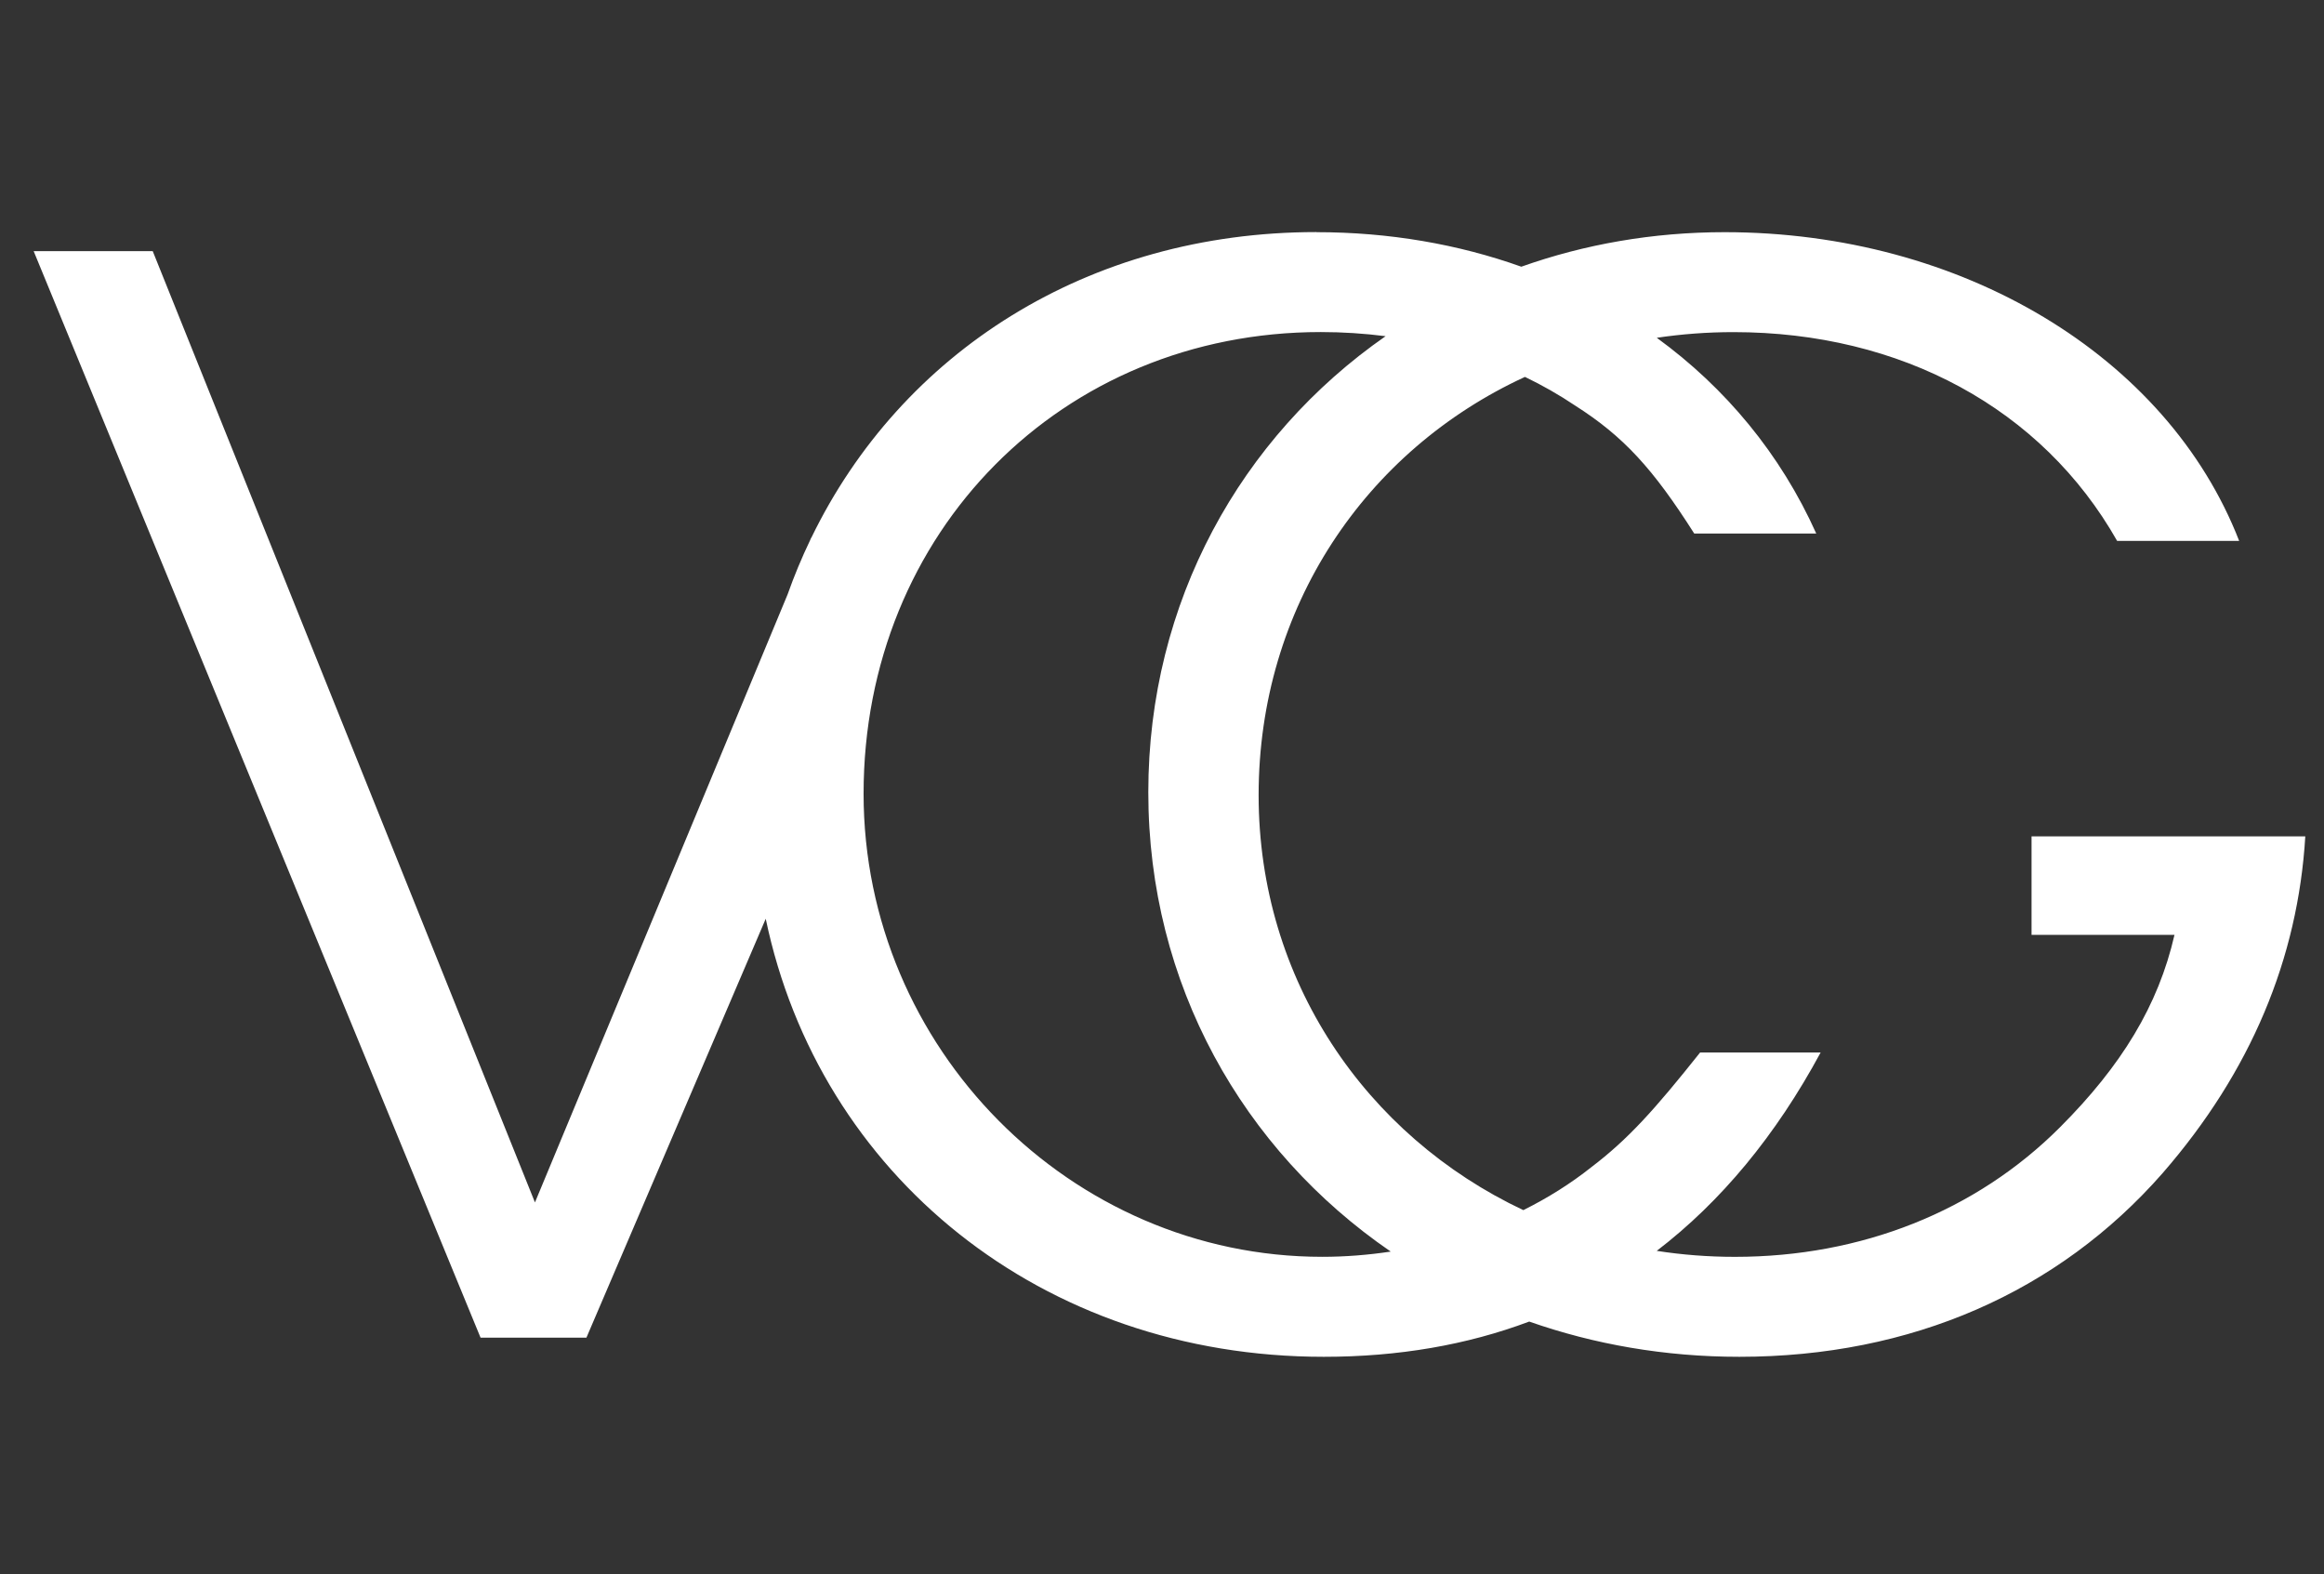 <?xml version="1.0" encoding="UTF-8" standalone="no"?>
<!-- Created with Inkscape (http://www.inkscape.org/) -->

<svg
   xmlns:dc="http://purl.org/dc/elements/1.1/"
   xmlns:cc="http://creativecommons.org/ns#"
   xmlns:rdf="http://www.w3.org/1999/02/22-rdf-syntax-ns#"
   xmlns:svg="http://www.w3.org/2000/svg"
   xmlns="http://www.w3.org/2000/svg"
   xmlns:sodipodi="http://sodipodi.sourceforge.net/DTD/sodipodi-0.dtd"
   xmlns:inkscape="http://www.inkscape.org/namespaces/inkscape"
   width="71.438mm"
   height="48.381mm"
   viewBox="0 0 71.438 48.381"
   version="1.1"
   id="svg8"
   inkscape:version="0.92.3 (2405546, 2018-03-11)"
   sodipodi:docname="logo.svg">
  <rect x="0" y="0" width="71.438" height="48.381" fill="#333333" stroke="none"/>
  <defs
     id="defs2" />
  <sodipodi:namedview
     id="base"
     pagecolor="#ffffff"
     bordercolor="#666666"
     borderopacity="1.0"
     inkscape:pageopacity="0.0"
     inkscape:pageshadow="2"
     inkscape:zoom="1.979899"
     inkscape:cx="25.955974"
     inkscape:cy="75.801664"
     inkscape:document-units="mm"
     inkscape:current-layer="layer1"
     showgrid="false"
     fit-margin-top="0"
     fit-margin-left="0"
     fit-margin-right="0"
     fit-margin-bottom="0"
     inkscape:window-width="2194"
     inkscape:window-height="1135"
     inkscape:window-x="798"
     inkscape:window-y="576"
     inkscape:window-maximized="0" />
  <g
     inkscape:label="Layer 1"
     inkscape:groupmode="layer"
     id="layer1"
     transform="translate(-48.759,-34.307)">
    <path
       inkscape:connector-curvature="0"
       id="path845"
       d="m 89.223,41.44 c -7.025,0 -12.763,3.701 -15.525,9.396 h -0.005 l -0.032,0.076 c -0.258,0.539 -0.49,1.095 -0.693,1.668 L 65.203,71.264 53.454,42.027 h -3.66 l 13.737,33.394 h 3.254 l 5.512,-12.875 c 1.644,7.869 8.477,13.463 17.154,13.463 2.294,0 4.401,-0.364 6.315,-1.083 1.997,0.701 4.171,1.083 6.459,1.083 5.287,0 9.806,-1.988 13.014,-5.648 2.711,-3.118 4.157,-6.597 4.383,-10.348 h -8.415 v 3.027 h 4.394 c -0.497,2.169 -1.627,4.022 -3.525,5.92 -2.576,2.576 -6.1,3.977 -9.987,3.977 -0.82,0 -1.622,-0.063 -2.403,-0.184 1.977,-1.513 3.662,-3.548 5.038,-6.097 h -3.705 c -1.401,1.762 -2.214,2.666 -3.344,3.525 -0.636,0.506 -1.34,0.946 -2.09,1.32 -4.85,-2.287 -8.137,-7.082 -8.137,-12.753 0,-5.777 3.287,-10.599 8.187,-12.857 0.536,0.259 1.052,0.552 1.543,0.882 1.491,0.949 2.395,1.943 3.66,3.932 h 3.751 c -1.095,-2.44 -2.788,-4.478 -4.902,-6.016 0.765,-0.114 1.552,-0.174 2.357,-0.174 5.151,0 9.489,2.35 11.794,6.417 h 3.751 c -2.214,-5.694 -8.541,-9.489 -15.816,-9.489 -2.211,0 -4.315,0.374 -6.25,1.061 -1.94,-0.692 -4.064,-1.061 -6.298,-1.061 z m 0.136,3.073 c 0.675,0 1.34,0.044 1.992,0.127 -4.448,3.095 -7.294,8.167 -7.294,14.017 0,5.896 2.903,11 7.452,14.118 -0.695,0.105 -1.4,0.161 -2.106,0.161 -7.727,0 -14.098,-6.417 -14.098,-14.234 0,-8.043 6.1,-14.189 14.053,-14.189 z"
       style="font-style:normal;font-variant:normal;font-weight:normal;font-stretch:normal;font-size:30.165px;line-height:1.25;font-family:'URW Gothic L';-inkscape-font-specification:'URW Gothic L, Normal';font-variant-ligatures:normal;font-variant-caps:normal;font-variant-numeric:normal;font-feature-settings:normal;text-align:start;letter-spacing:0px;word-spacing:0px;writing-mode:lr-tb;text-anchor:start;fill:#ffffff;fill-opacity:1;stroke:none;stroke-width:0.265" />
  </g>
</svg>
